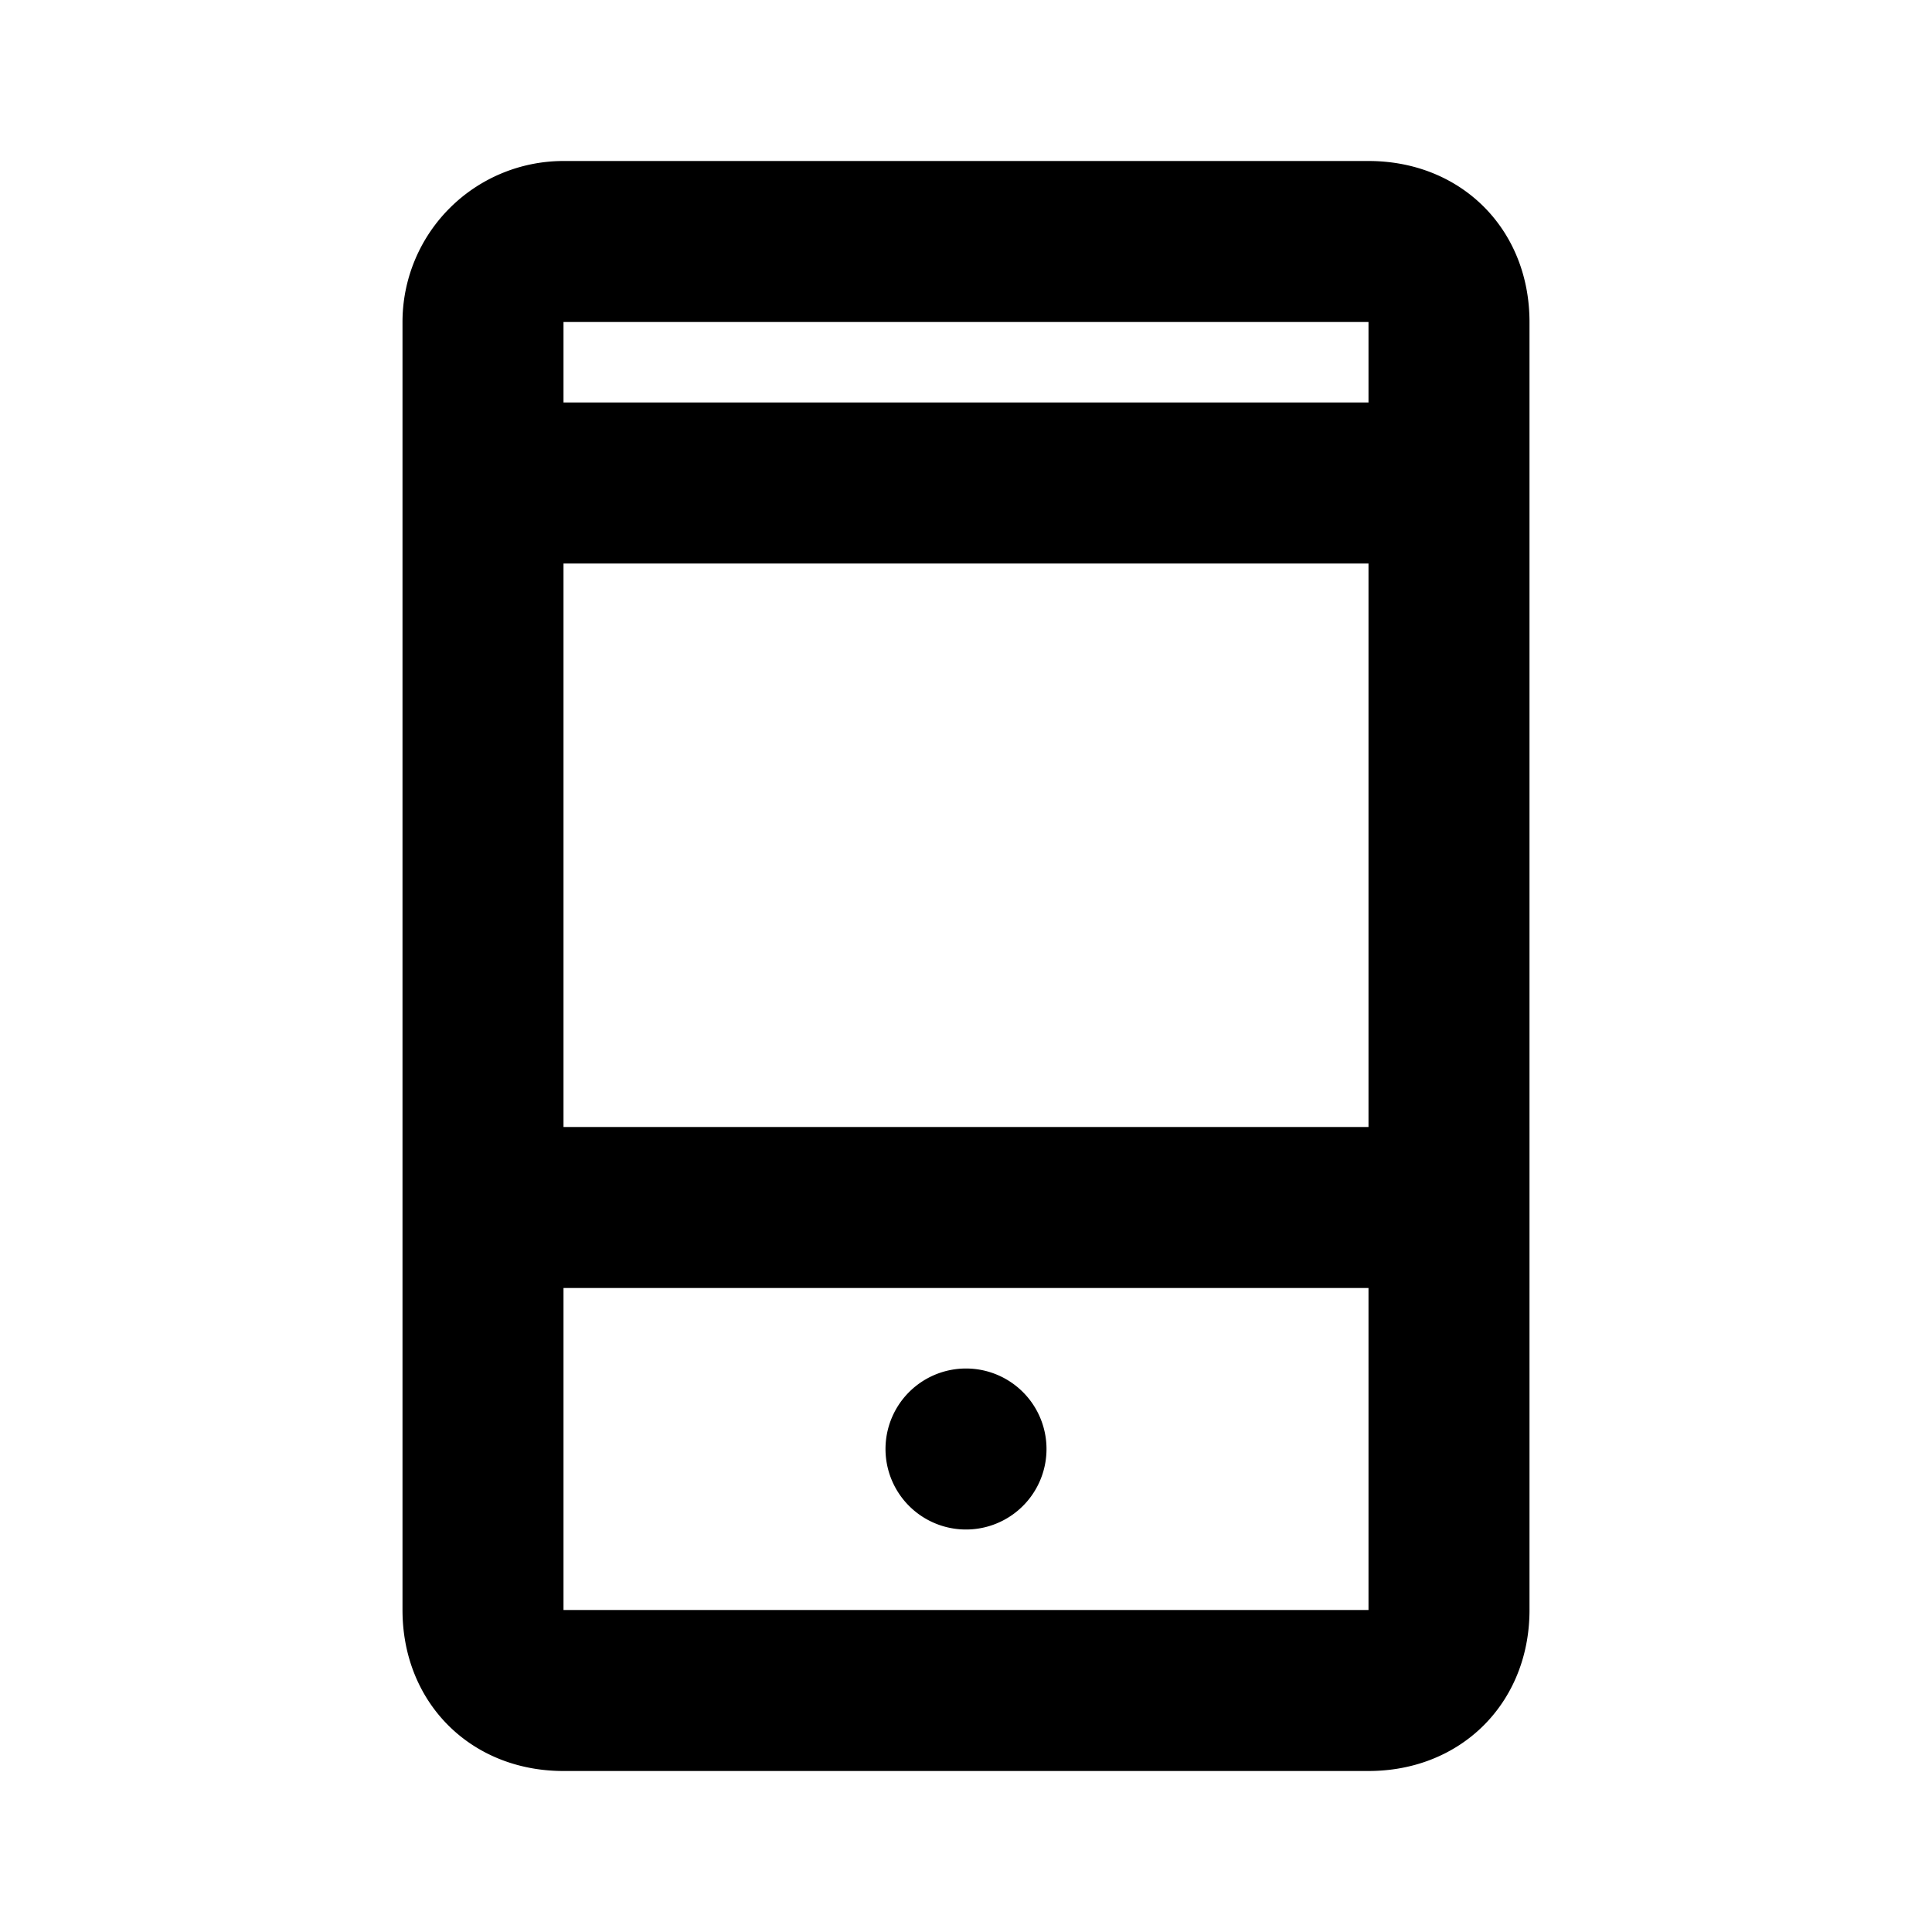 <svg xmlns="http://www.w3.org/2000/svg" fill="none" viewBox="0 0 24 24">
  <path stroke="currentColor" stroke-linecap="round" stroke-linejoin="round" stroke-width="2" d="M6 15h12M6 6h12m-6 12h0m-5 3h10c.6 0 1-.4 1-1V4c0-.6-.4-1-1-1H7a1 1 0 0 0-1 1v16c0 .6.4 1 1 1Z"/>
</svg>
